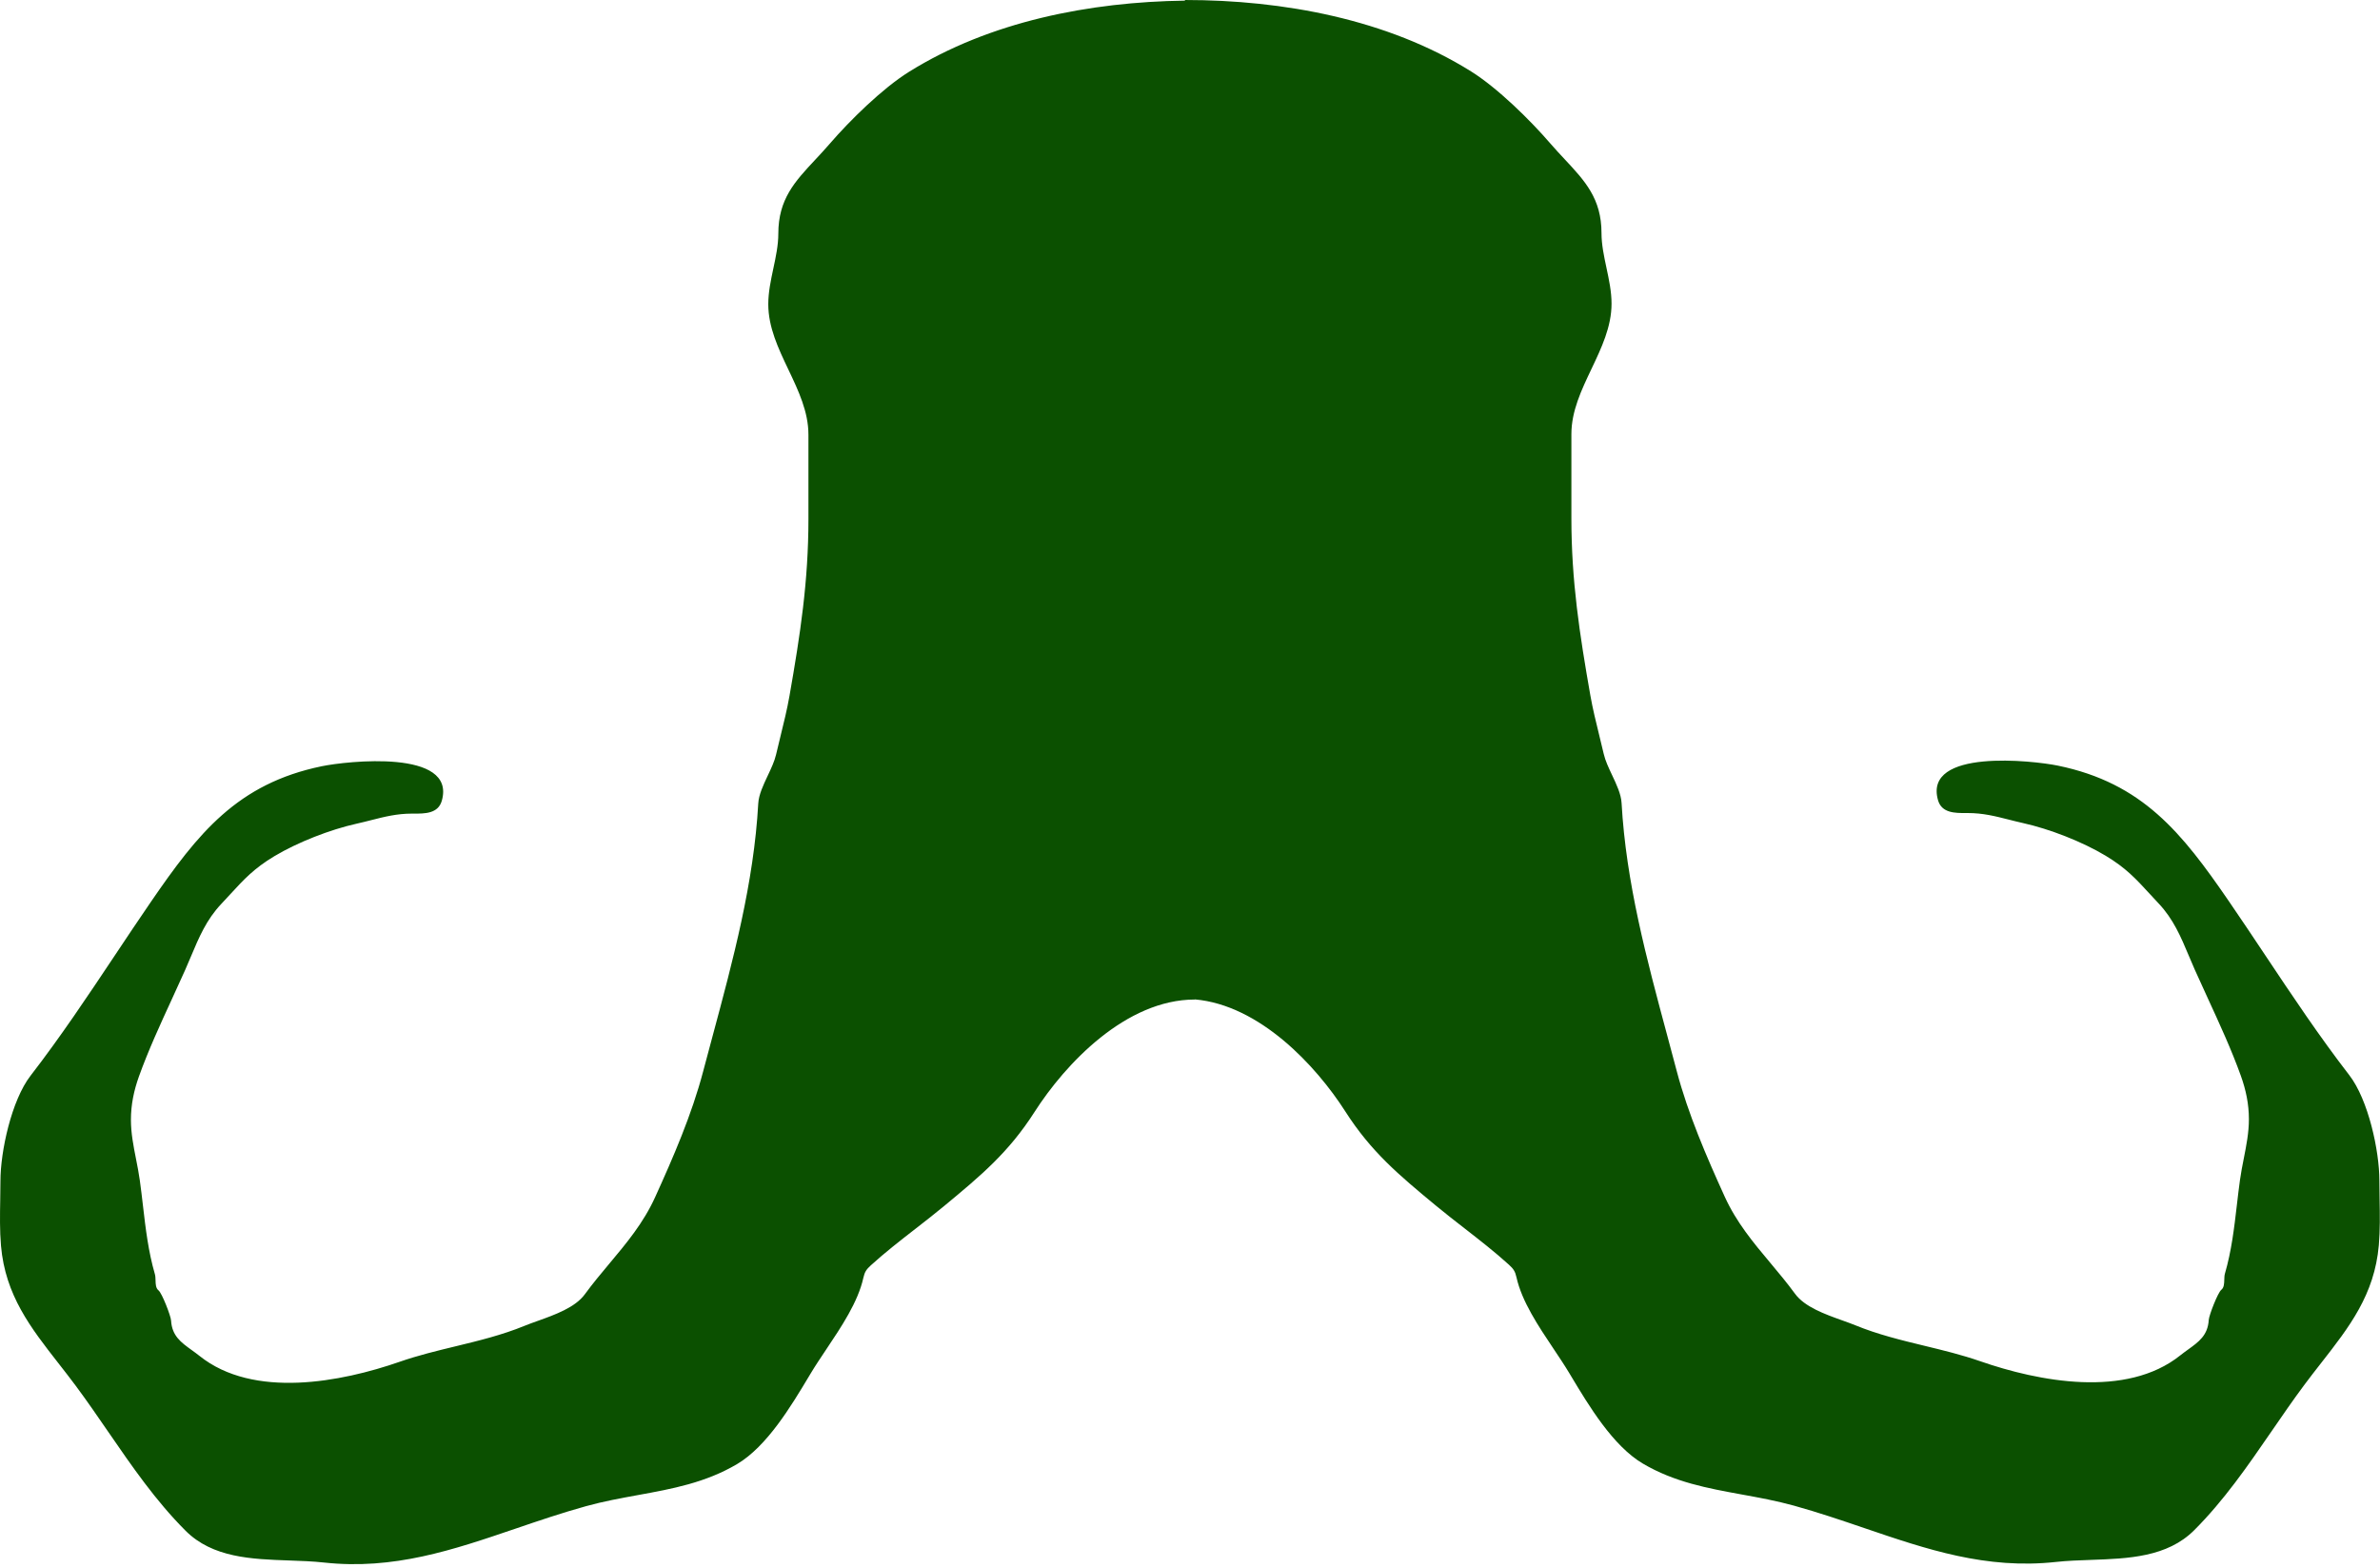 <svg width="627" height="413" viewBox="0 0 627 413" fill="none" xmlns="http://www.w3.org/2000/svg">
<path fill-rule="evenodd" clip-rule="evenodd" d="M387.533 18.803C365.515 5.042 337.98 0 312.172 0V0.167C287.128 0.499 260.697 5.655 239.42 18.954C232.431 23.321 223.875 31.743 218.56 37.904C217.258 39.413 215.964 40.798 214.722 42.127C209.408 47.815 205.045 52.484 205.045 61.555C205.045 64.585 204.393 67.636 203.737 70.71C203.071 73.829 202.4 76.972 202.4 80.138C202.4 86.227 205.049 91.793 207.696 97.356C210.338 102.908 212.977 108.456 212.977 114.514V136.696C212.977 153.187 210.829 167.114 207.983 183.337C207.367 186.846 206.499 190.368 205.636 193.872C205.234 195.507 204.832 197.138 204.457 198.762C204.044 200.55 203.151 202.441 202.253 204.344C201.074 206.839 199.886 209.356 199.756 211.69C198.596 232.576 193.137 252.854 187.714 272.999C186.874 276.119 186.035 279.235 185.213 282.35C182.243 293.605 177.4 304.797 172.579 315.403C169.505 322.165 165.062 327.473 160.56 332.85C158.359 335.479 156.145 338.124 154.07 340.964C151.523 344.448 146.169 346.362 141.67 347.97C140.423 348.416 139.242 348.838 138.204 349.264C132.27 351.698 126.109 353.19 119.947 354.683C115.026 355.875 110.105 357.067 105.298 358.739C89.954 364.076 66.804 368.592 52.56 357.196C51.857 356.634 51.154 356.128 50.475 355.638C47.685 353.628 45.306 351.914 45.068 347.868C44.996 346.648 42.682 340.671 41.763 339.935C41.034 339.352 41.004 338.301 40.976 337.276C40.959 336.706 40.944 336.144 40.808 335.675C39.068 329.681 38.367 323.668 37.658 317.585C37.403 315.399 37.147 313.203 36.841 310.996C36.575 309.069 36.203 307.188 35.834 305.32C35.158 301.9 34.491 298.522 34.491 294.983C34.491 291.01 35.271 287.276 36.621 283.525C39.103 276.631 42.202 269.899 45.285 263.202C46.45 260.67 47.614 258.142 48.74 255.613C49.297 254.364 49.816 253.131 50.326 251.916C52.419 246.936 54.38 242.271 58.289 238.132C59.156 237.214 59.95 236.351 60.704 235.53C64.248 231.675 66.925 228.764 72.245 225.572C78.388 221.886 86.977 218.536 93.986 216.978C95.318 216.682 96.575 216.363 97.798 216.052C101.314 215.158 104.558 214.334 108.53 214.334C108.684 214.334 108.841 214.334 109 214.335C111.902 214.345 115.417 214.358 116.389 210.955C120.308 197.239 91.263 200.518 84.805 201.847C62.491 206.441 52.138 219.544 39.779 237.544C36.566 242.224 33.408 246.961 30.247 251.701C23.085 262.443 15.909 273.205 8.049 283.378C3.031 289.871 0.116 303.296 0.116 311.143C0.116 312.781 0.087 314.433 0.058 316.09C-0.012 320.133 -0.083 324.205 0.263 328.183C1.396 341.22 8.091 349.786 15.4 359.137C16.904 361.061 18.434 363.019 19.948 365.056C22.896 369.024 25.699 373.1 28.5 377.173C34.77 386.291 41.031 395.394 48.887 403.25C56.018 410.381 66.289 410.74 76.162 411.085C79.292 411.194 82.382 411.302 85.319 411.624C103.707 413.639 119.368 408.302 135.797 402.704C141.825 400.65 147.956 398.561 154.363 396.787C158.956 395.515 163.535 394.681 168.063 393.856C177.053 392.218 185.846 390.616 194.174 385.695C202.046 381.044 208.427 370.396 213.115 362.574C213.267 362.321 213.417 362.071 213.565 361.824C214.784 359.792 216.211 357.66 217.684 355.46C221.691 349.476 226.034 342.988 227.447 336.63C227.788 335.095 228.216 334.428 229.43 333.325C233.127 329.965 237.159 326.829 241.178 323.704C243.711 321.734 246.24 319.768 248.675 317.753C258.486 309.634 265.729 303.578 272.546 292.927C280.684 280.211 296.625 263.313 314.781 263.313V263.278C331.846 264.782 346.661 280.674 354.407 292.777C361.224 303.428 368.467 309.484 378.278 317.603C380.714 319.618 383.242 321.584 385.775 323.554C389.794 326.679 393.826 329.815 397.523 333.175C398.737 334.278 399.165 334.945 399.506 336.48C400.919 342.838 405.263 349.326 409.269 355.311C410.742 357.51 412.169 359.642 413.388 361.674C413.536 361.921 413.686 362.171 413.838 362.424C418.526 370.246 424.907 380.893 432.779 385.545C441.107 390.466 449.9 392.068 458.89 393.706C463.418 394.531 467.997 395.365 472.59 396.637C478.997 398.411 485.128 400.5 491.156 402.554C507.585 408.152 523.246 413.489 541.634 411.474C544.571 411.152 547.661 411.044 550.791 410.935C560.664 410.59 570.935 410.231 578.066 403.1C585.922 395.244 592.183 386.14 598.453 377.023C601.254 372.95 604.057 368.874 607.005 364.906C608.519 362.869 610.049 360.911 611.553 358.987C618.862 349.636 625.557 341.07 626.69 328.033C627.036 324.055 626.965 319.983 626.895 315.94C626.866 314.283 626.837 312.631 626.837 310.992C626.837 303.146 623.922 289.721 618.905 283.228C611.044 273.055 603.868 262.293 596.706 251.551C593.545 246.811 590.387 242.074 587.174 237.394C574.815 219.394 564.462 206.291 542.148 201.697C535.69 200.367 506.645 197.089 510.564 210.805C511.536 214.208 515.051 214.195 517.953 214.185C518.112 214.184 518.269 214.184 518.423 214.184C522.395 214.184 525.639 215.008 529.155 215.902C530.378 216.213 531.635 216.532 532.967 216.828C539.976 218.386 548.566 221.736 554.708 225.422C560.028 228.613 562.705 231.525 566.249 235.38C567.003 236.201 567.797 237.064 568.664 237.982C572.573 242.121 574.534 246.786 576.627 251.766C577.138 252.98 577.656 254.214 578.213 255.463C579.339 257.992 580.503 260.52 581.669 263.052C584.751 269.749 587.85 276.481 590.332 283.375C591.683 287.126 592.462 290.86 592.462 294.833C592.462 298.372 591.795 301.75 591.119 305.17C590.75 307.038 590.378 308.919 590.112 310.846C589.806 313.053 589.55 315.249 589.295 317.435C588.586 323.519 587.886 329.531 586.145 335.525C586.009 335.994 585.994 336.556 585.978 337.126C585.949 338.151 585.919 339.202 585.19 339.785C584.271 340.521 581.957 346.498 581.885 347.718C581.647 351.764 579.268 353.478 576.478 355.488C575.799 355.978 575.096 356.484 574.393 357.046C560.149 368.441 536.999 363.926 521.655 358.589C516.848 356.917 511.927 355.725 507.006 354.533C500.844 353.04 494.683 351.548 488.749 349.114C487.711 348.688 486.53 348.266 485.283 347.82C480.784 346.212 475.43 344.298 472.884 340.814C470.808 337.974 468.594 335.329 466.393 332.7C461.891 327.323 457.448 322.015 454.374 315.253C449.553 304.647 444.71 293.455 441.74 282.2C440.918 279.085 440.079 275.969 439.24 272.849C433.816 252.704 428.357 232.426 427.197 211.539C427.067 209.206 425.879 206.689 424.7 204.194C423.802 202.291 422.909 200.4 422.496 198.612C422.121 196.988 421.719 195.357 421.317 193.722C420.454 190.218 419.586 186.696 418.97 183.187C416.124 166.964 413.976 153.037 413.976 136.546V114.364C413.976 108.306 416.615 102.758 419.257 97.206C421.904 91.643 424.553 86.076 424.553 79.988C424.553 76.822 423.882 73.679 423.216 70.56C422.56 67.486 421.908 64.434 421.908 61.405C421.908 52.334 417.545 47.664 412.231 41.977C410.989 40.648 409.695 39.263 408.393 37.754C403.078 31.593 394.522 23.171 387.533 18.803Z" fill="#0B5000"/>
</svg>
